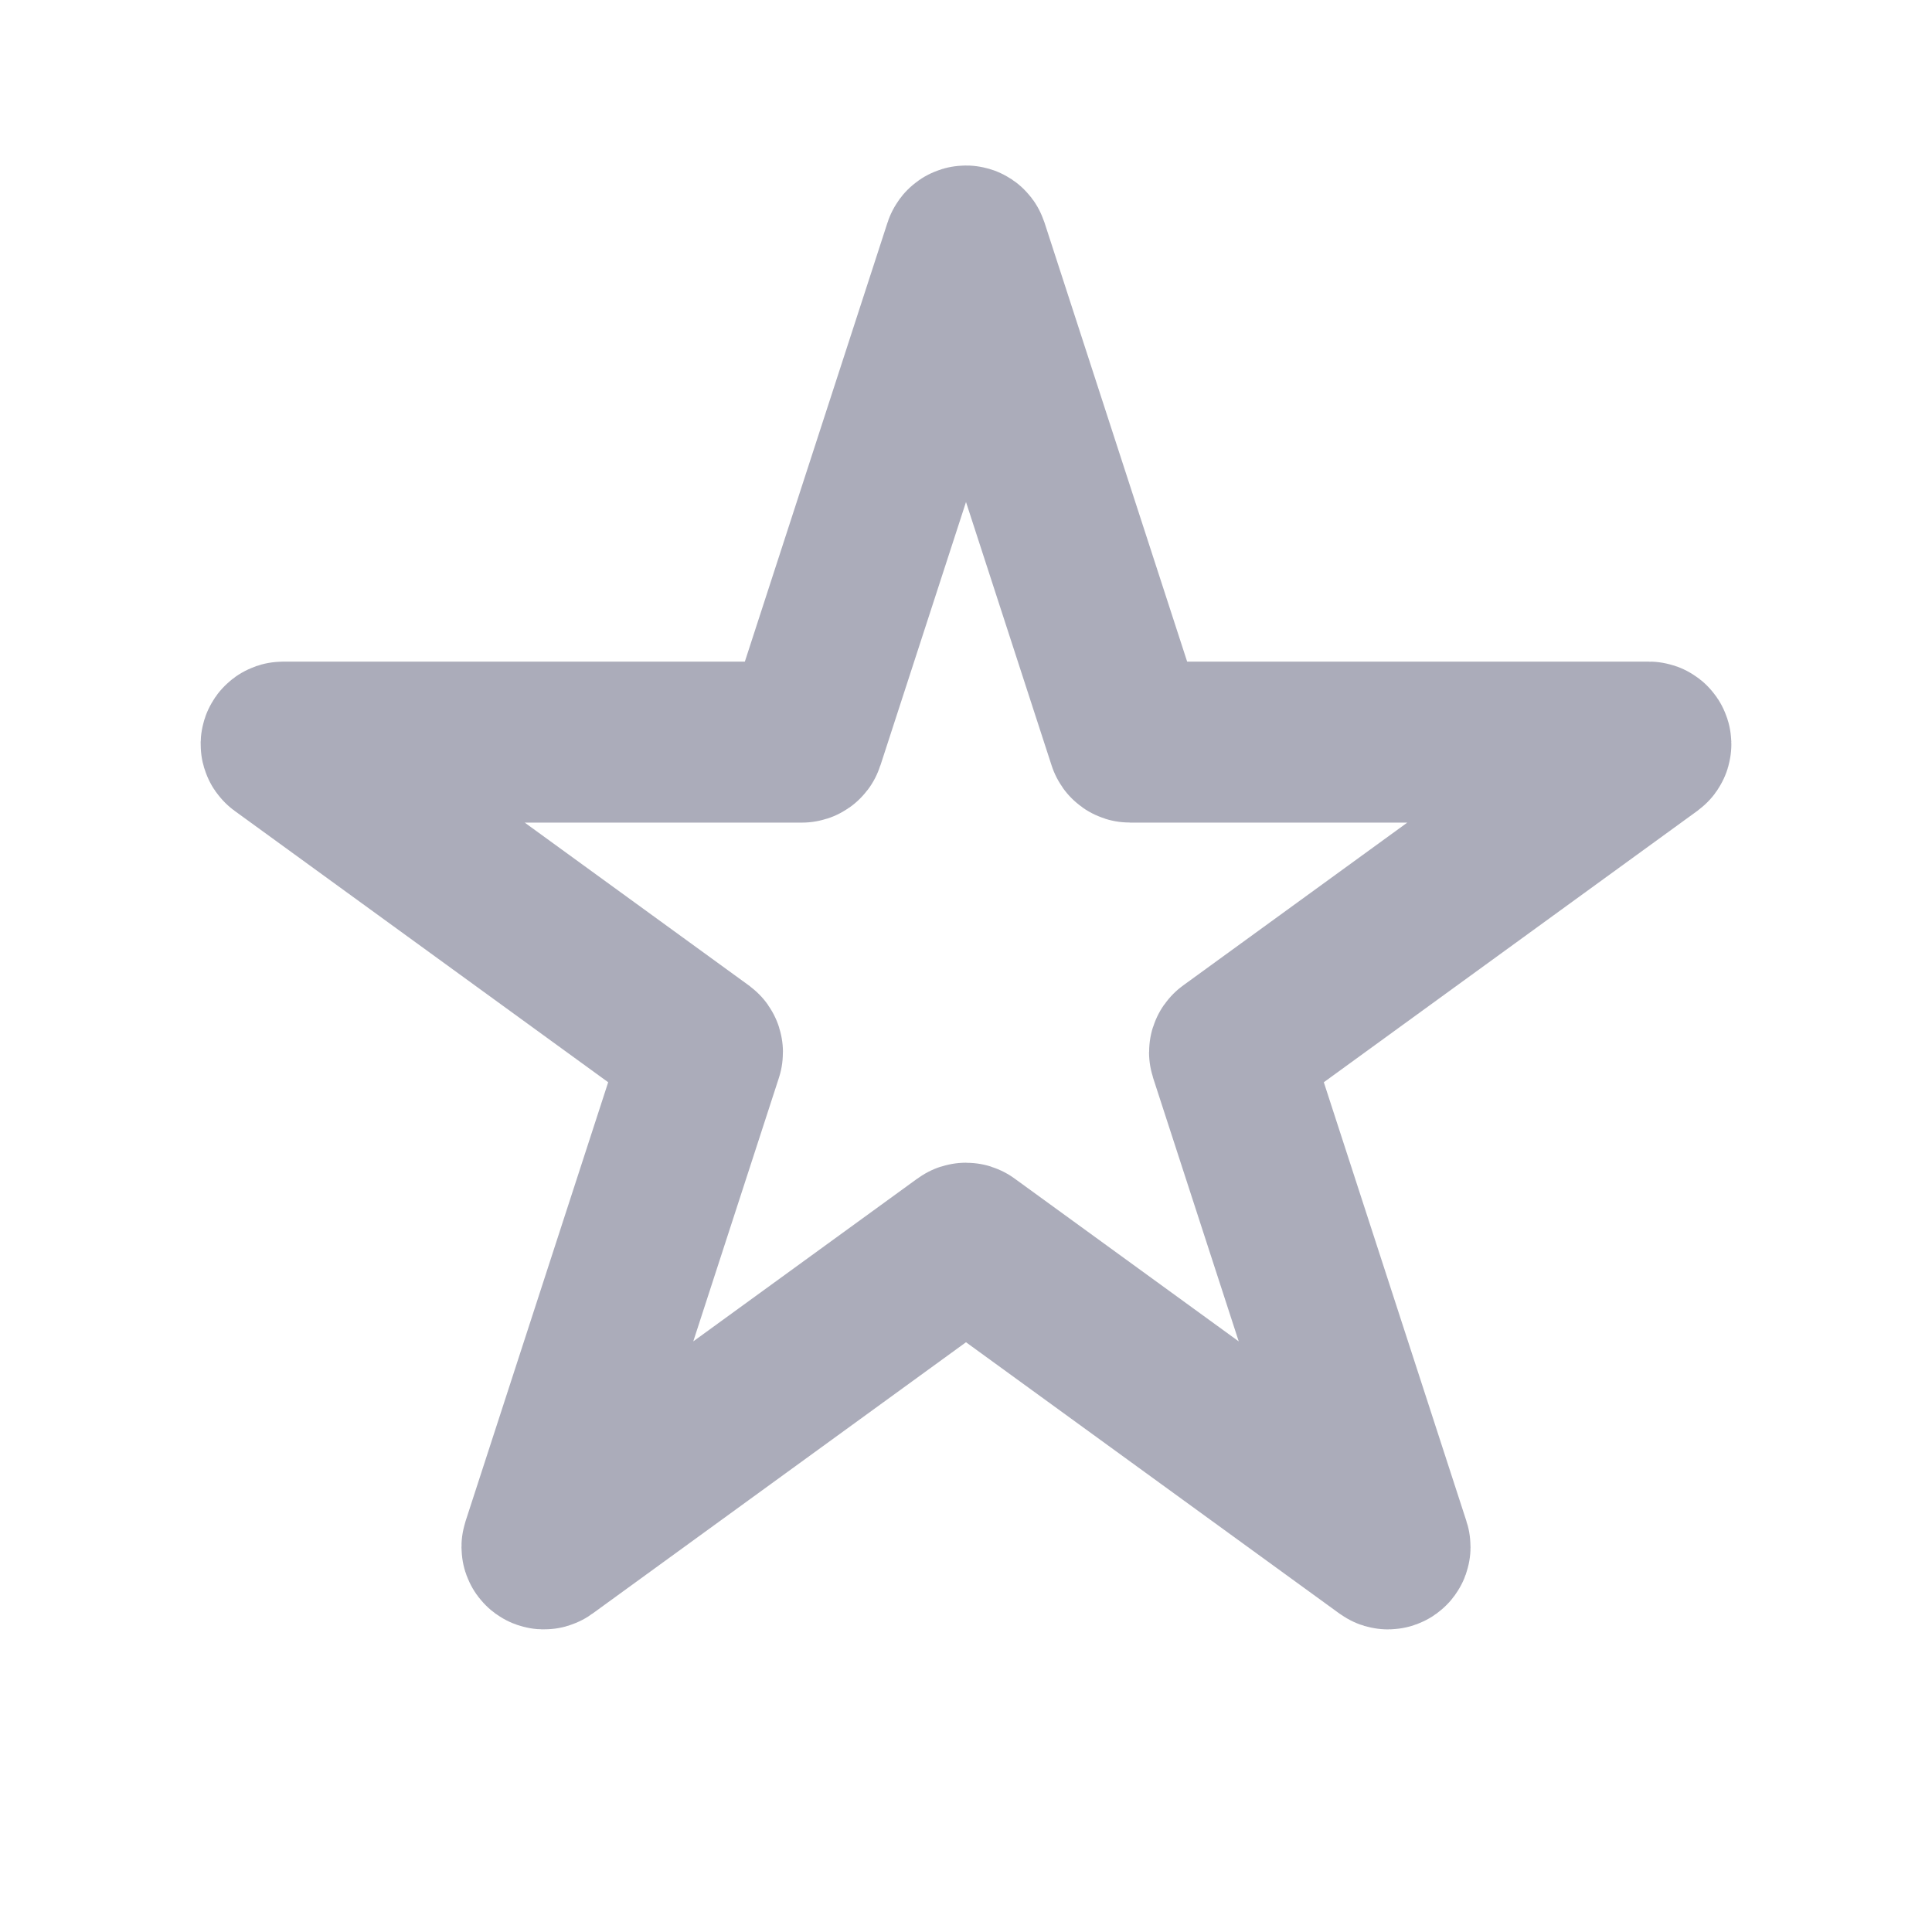<svg width="96" height="96" viewBox="0 0 96 96" fill="none" xmlns="http://www.w3.org/2000/svg">
<path d="M47.905 12.293C47.935 12.201 48.065 12.201 48.095 12.293L56.06 36.806C56.073 36.847 56.112 36.875 56.155 36.875H81.93C82.027 36.875 82.067 36.999 81.989 37.056L61.136 52.206C61.102 52.232 61.087 52.277 61.1 52.318L69.065 76.832C69.095 76.924 68.99 77.001 68.911 76.944L48.059 61.794C48.024 61.768 47.976 61.768 47.941 61.794L27.089 76.944C27.01 77.001 26.905 76.924 26.935 76.832L34.9 52.318C34.913 52.277 34.898 52.232 34.864 52.206L14.011 37.056C13.933 36.999 13.973 36.875 14.07 36.875H39.845C39.888 36.875 39.927 36.847 39.94 36.806L47.905 12.293Z" stroke="#ABACBA" stroke-width="8"/>
</svg>
